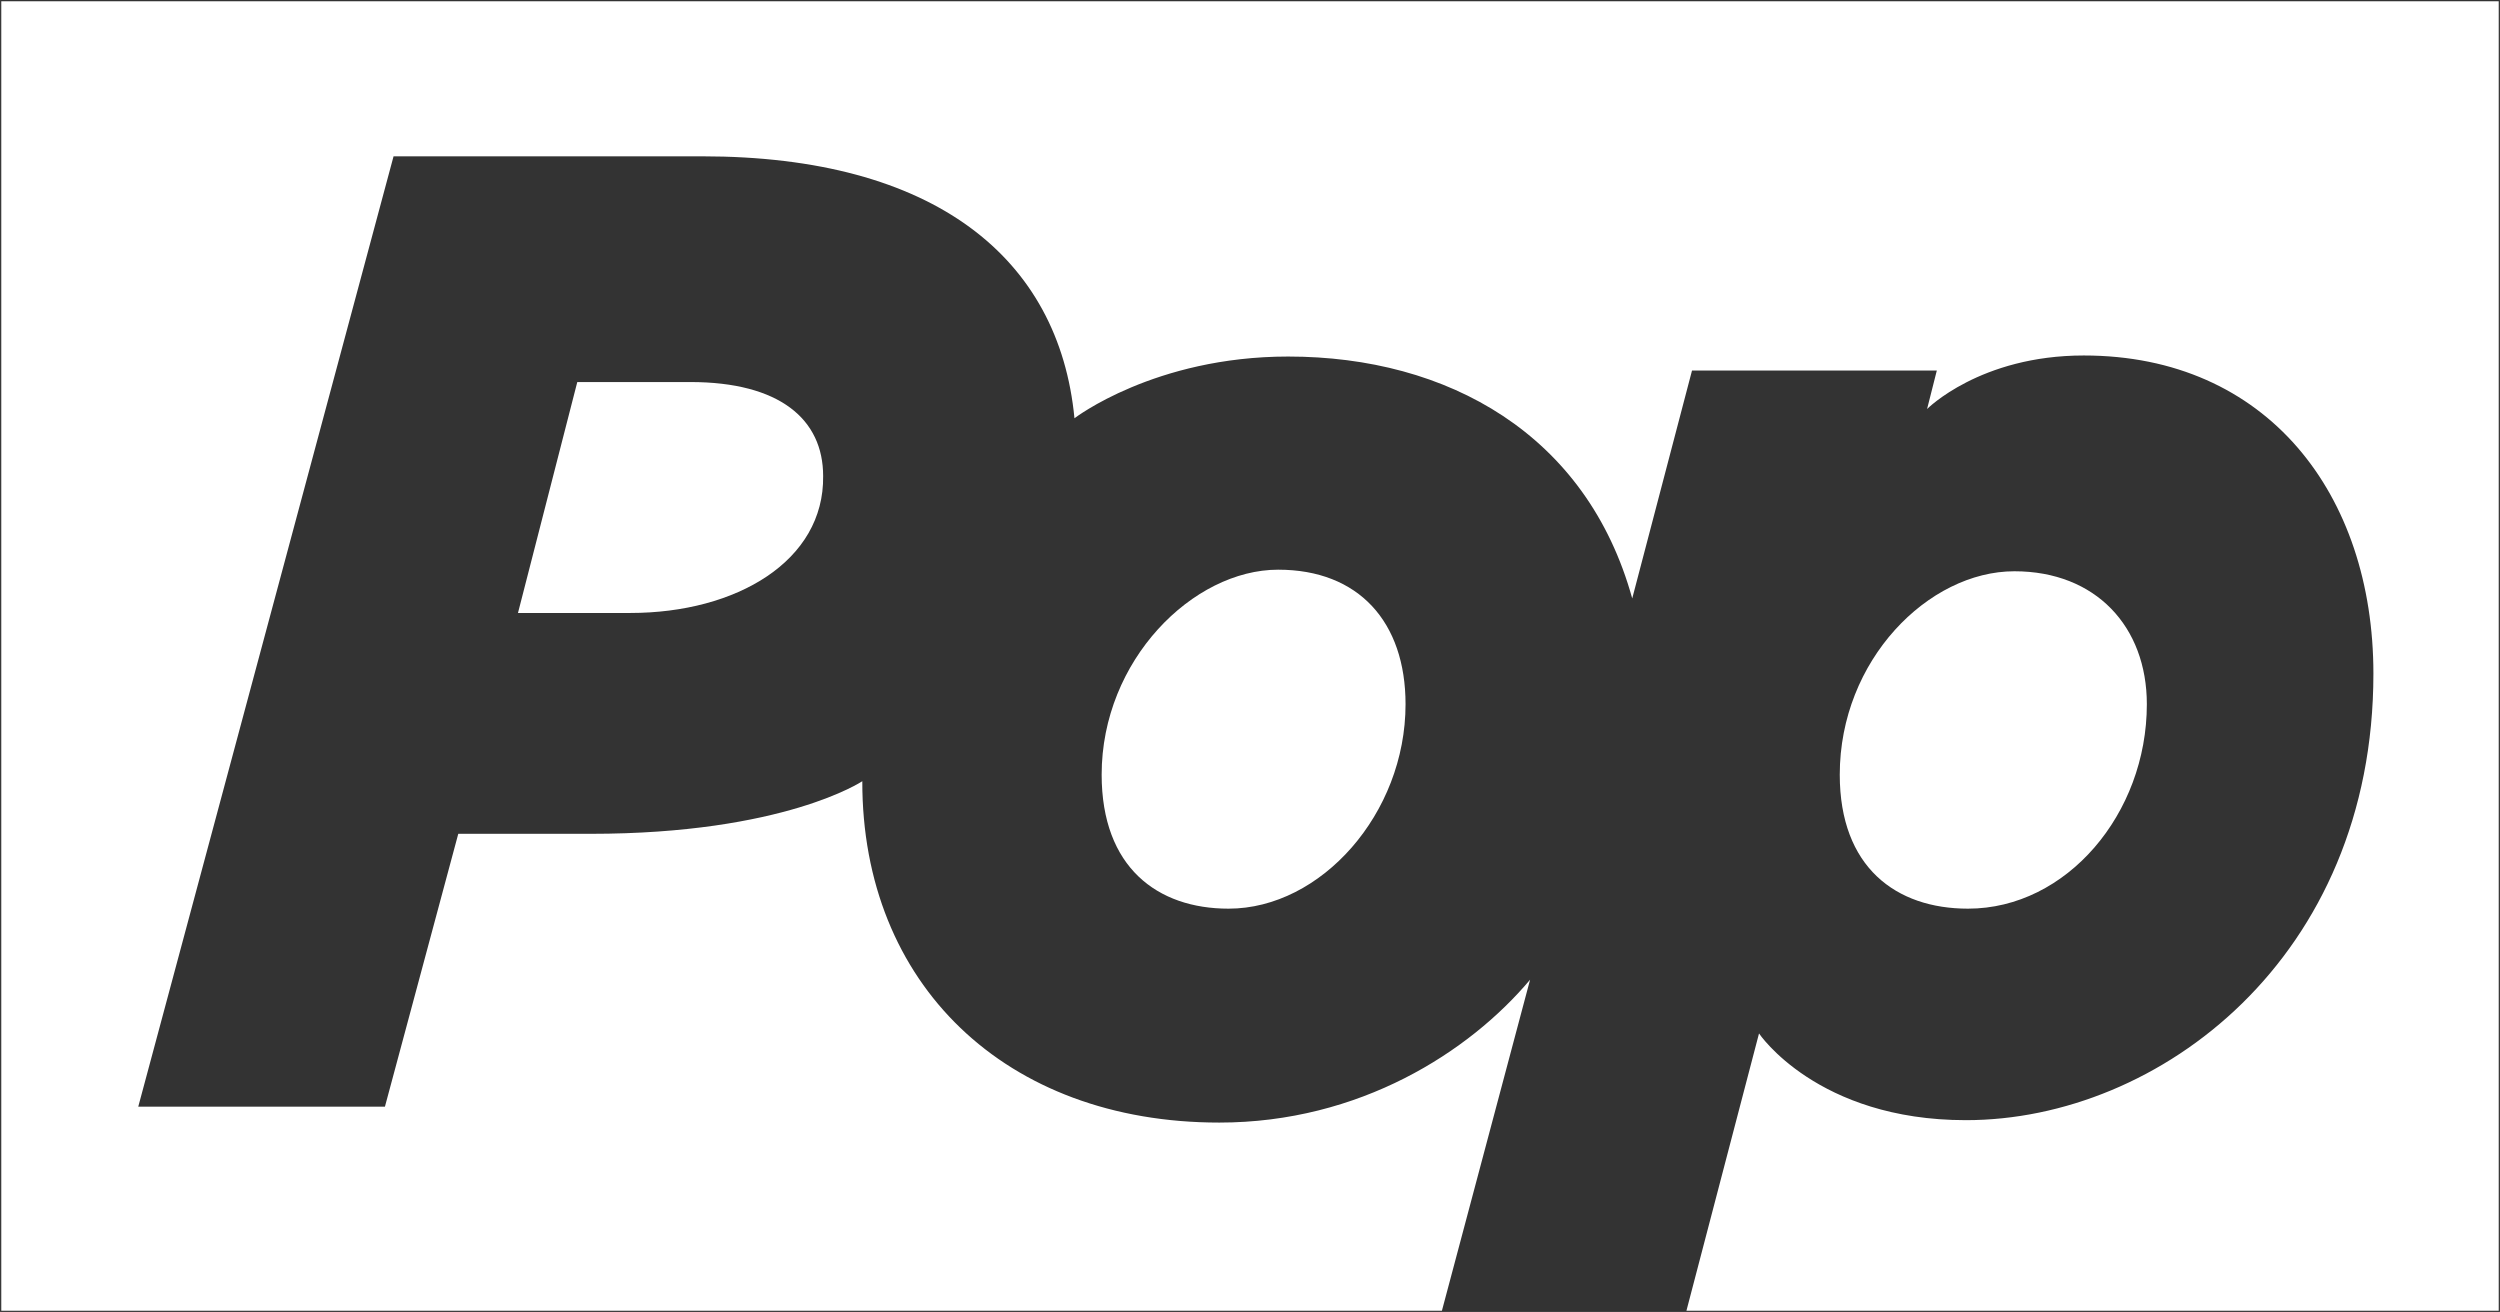 <svg width="1066.7" height="559.78" version="1.1" viewBox="0 0 1e3 524.79" xmlns="http://www.w3.org/2000/svg">
 <rect x="0" y="0" width="1e3" height="524.79" fill="#333333" stroke="none"/>
 <g transform="translate(95.5 -700.53)" fill="#fff">
  <path d="m58.466 1143.2h-98.671l102.12-380.14h123.48c92.867 0 142.75 40.67 148.89 104.78 0 0 32.045-24.692 85.473-24.692 63.856 0 119.51 31.146 137.64 96.767l23.917-91.174h97.924l-3.904 15.406s21.189-21.421 62.68-21.421c73.335 0 115.86 55.479 115.86 127.26 0 113.62-85.693 178.62-163 178.62-59.55 0-82.761-34.69-82.761-34.69l-29.033 110.91h324.92v-523.79h-999v523.79h576.27l35.268-132.41c-24.291 28.901-68.197 57.155-124.31 57.155-85.616 0-142.95-55.461-142.81-136.55 0 0-31.353 21.042-108.64 21.042h-52.977z"/>
  <path d="m135.41 853.35h45.217c35.737 0 53.126 14.884 53.126 37.606 0.475 33.903-34.578 54.768-77.152 54.768h-44.918z"/>
  <path d="m345.16 1010.4c0-45.831 36.592-81.99 70.594-81.99 32.22 0 50.967 20.899 50.967 53.816 0 43.836-33.866 81.779-70.805 81.779-28.42 0-50.756-16.515-50.756-53.605z"/>
  <path d="m640.41 1010.4c0-45.831 35.498-81.357 69.857-81.357 32.558 0 52.979 22.165 52.979 53.183 0 43.836-32.11 81.779-71.548 81.779-28.718 0-51.288-16.515-51.288-53.605z"/>
 </g>
</svg>
